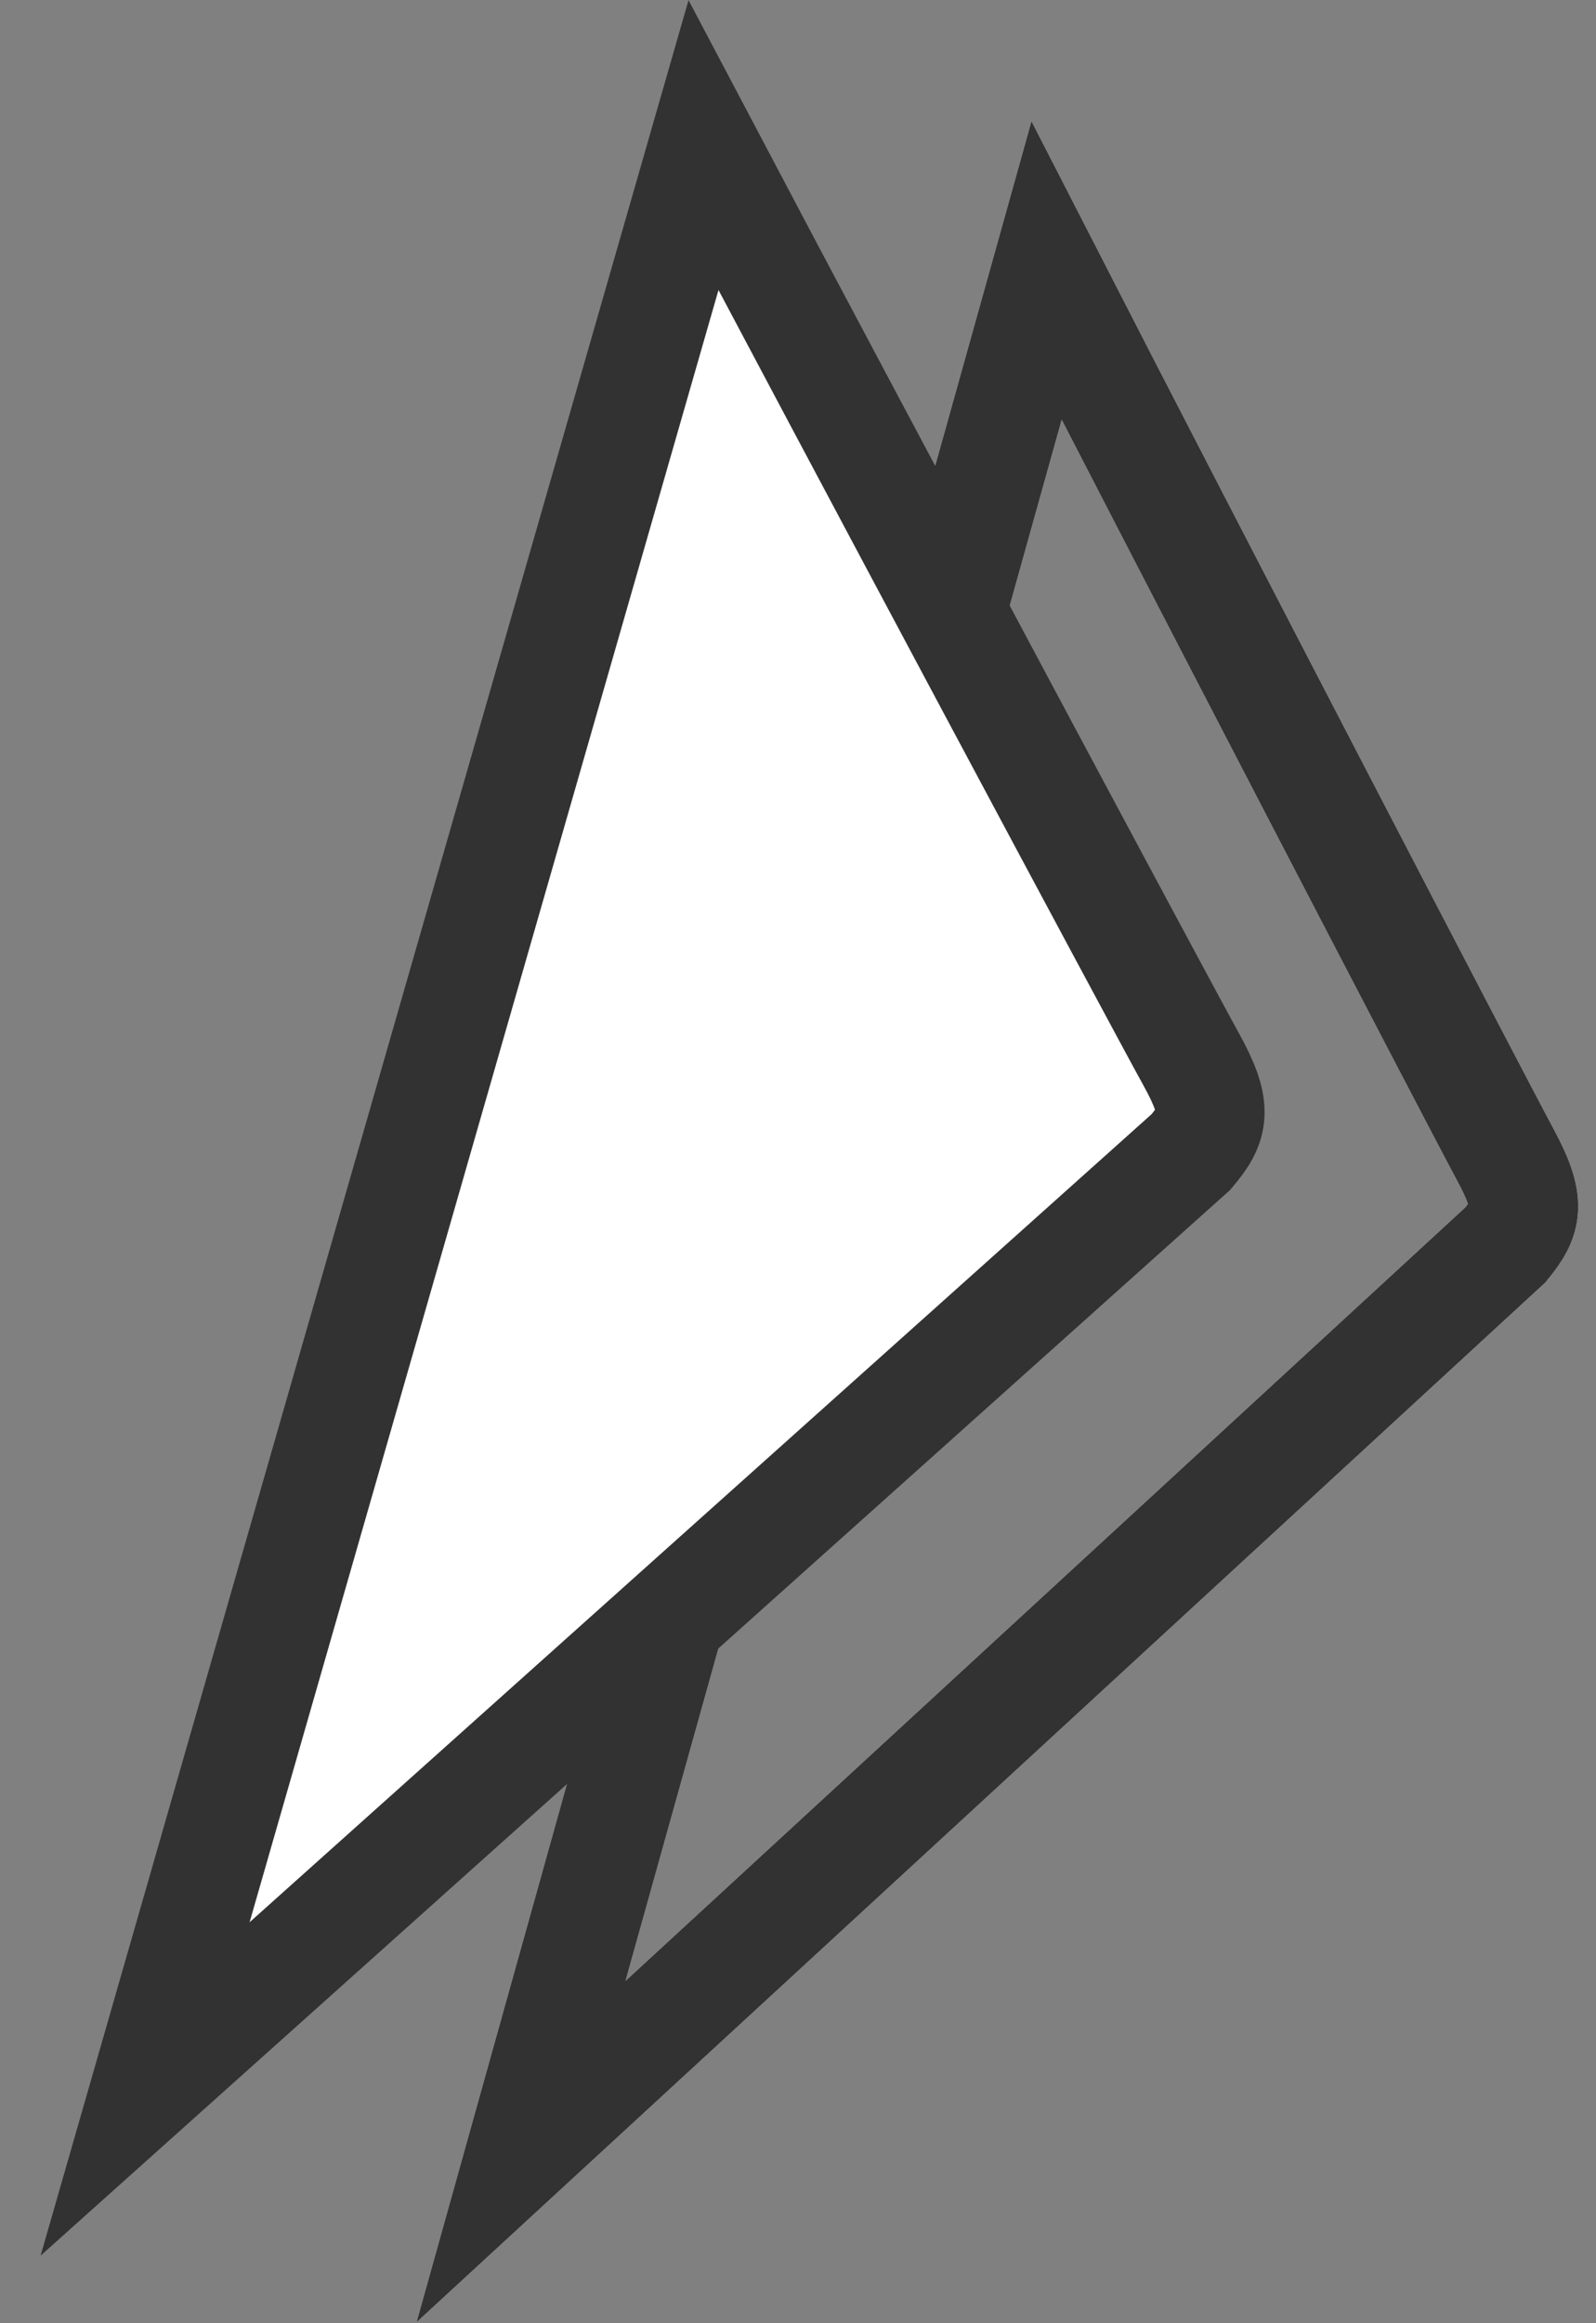 <svg width="22" height="32" viewBox="0 0 22 32" fill="none" xmlns="http://www.w3.org/2000/svg">
<rect x="0" y="0" width="22" height="32" fill="#808080" stroke="none"/>
<g id="UPI ">
<g id="Vector 2">
<path d="M7.182 29.636L14.426 3.727C16.37 7.517 20.348 15.16 20.75 15.905C21.109 16.571 21.057 16.775 20.75 17.148L7.182 29.636Z" stroke="#323232" stroke-width="1.5"/>
<path d="M7.182 29.636L14.426 3.727C16.37 7.517 20.348 15.16 20.75 15.905C21.109 16.571 21.057 16.775 20.75 17.148L7.182 29.636Z" stroke="#323232" stroke-width="1.5"/>
<path d="M7.182 29.636L14.426 3.727C16.37 7.517 20.348 15.16 20.75 15.905C21.109 16.571 21.057 16.775 20.75 17.148L7.182 29.636Z" stroke="#323232" stroke-width="1.5"/>
</g>
<path id="Vector 1" d="M2 28.773L9.697 2C11.763 5.916 15.989 13.813 16.416 14.584C16.797 15.272 16.742 15.483 16.416 15.868L2 28.773Z" fill="#fff" stroke="#323232" stroke-width="1.5"/>
</g>
</svg>

